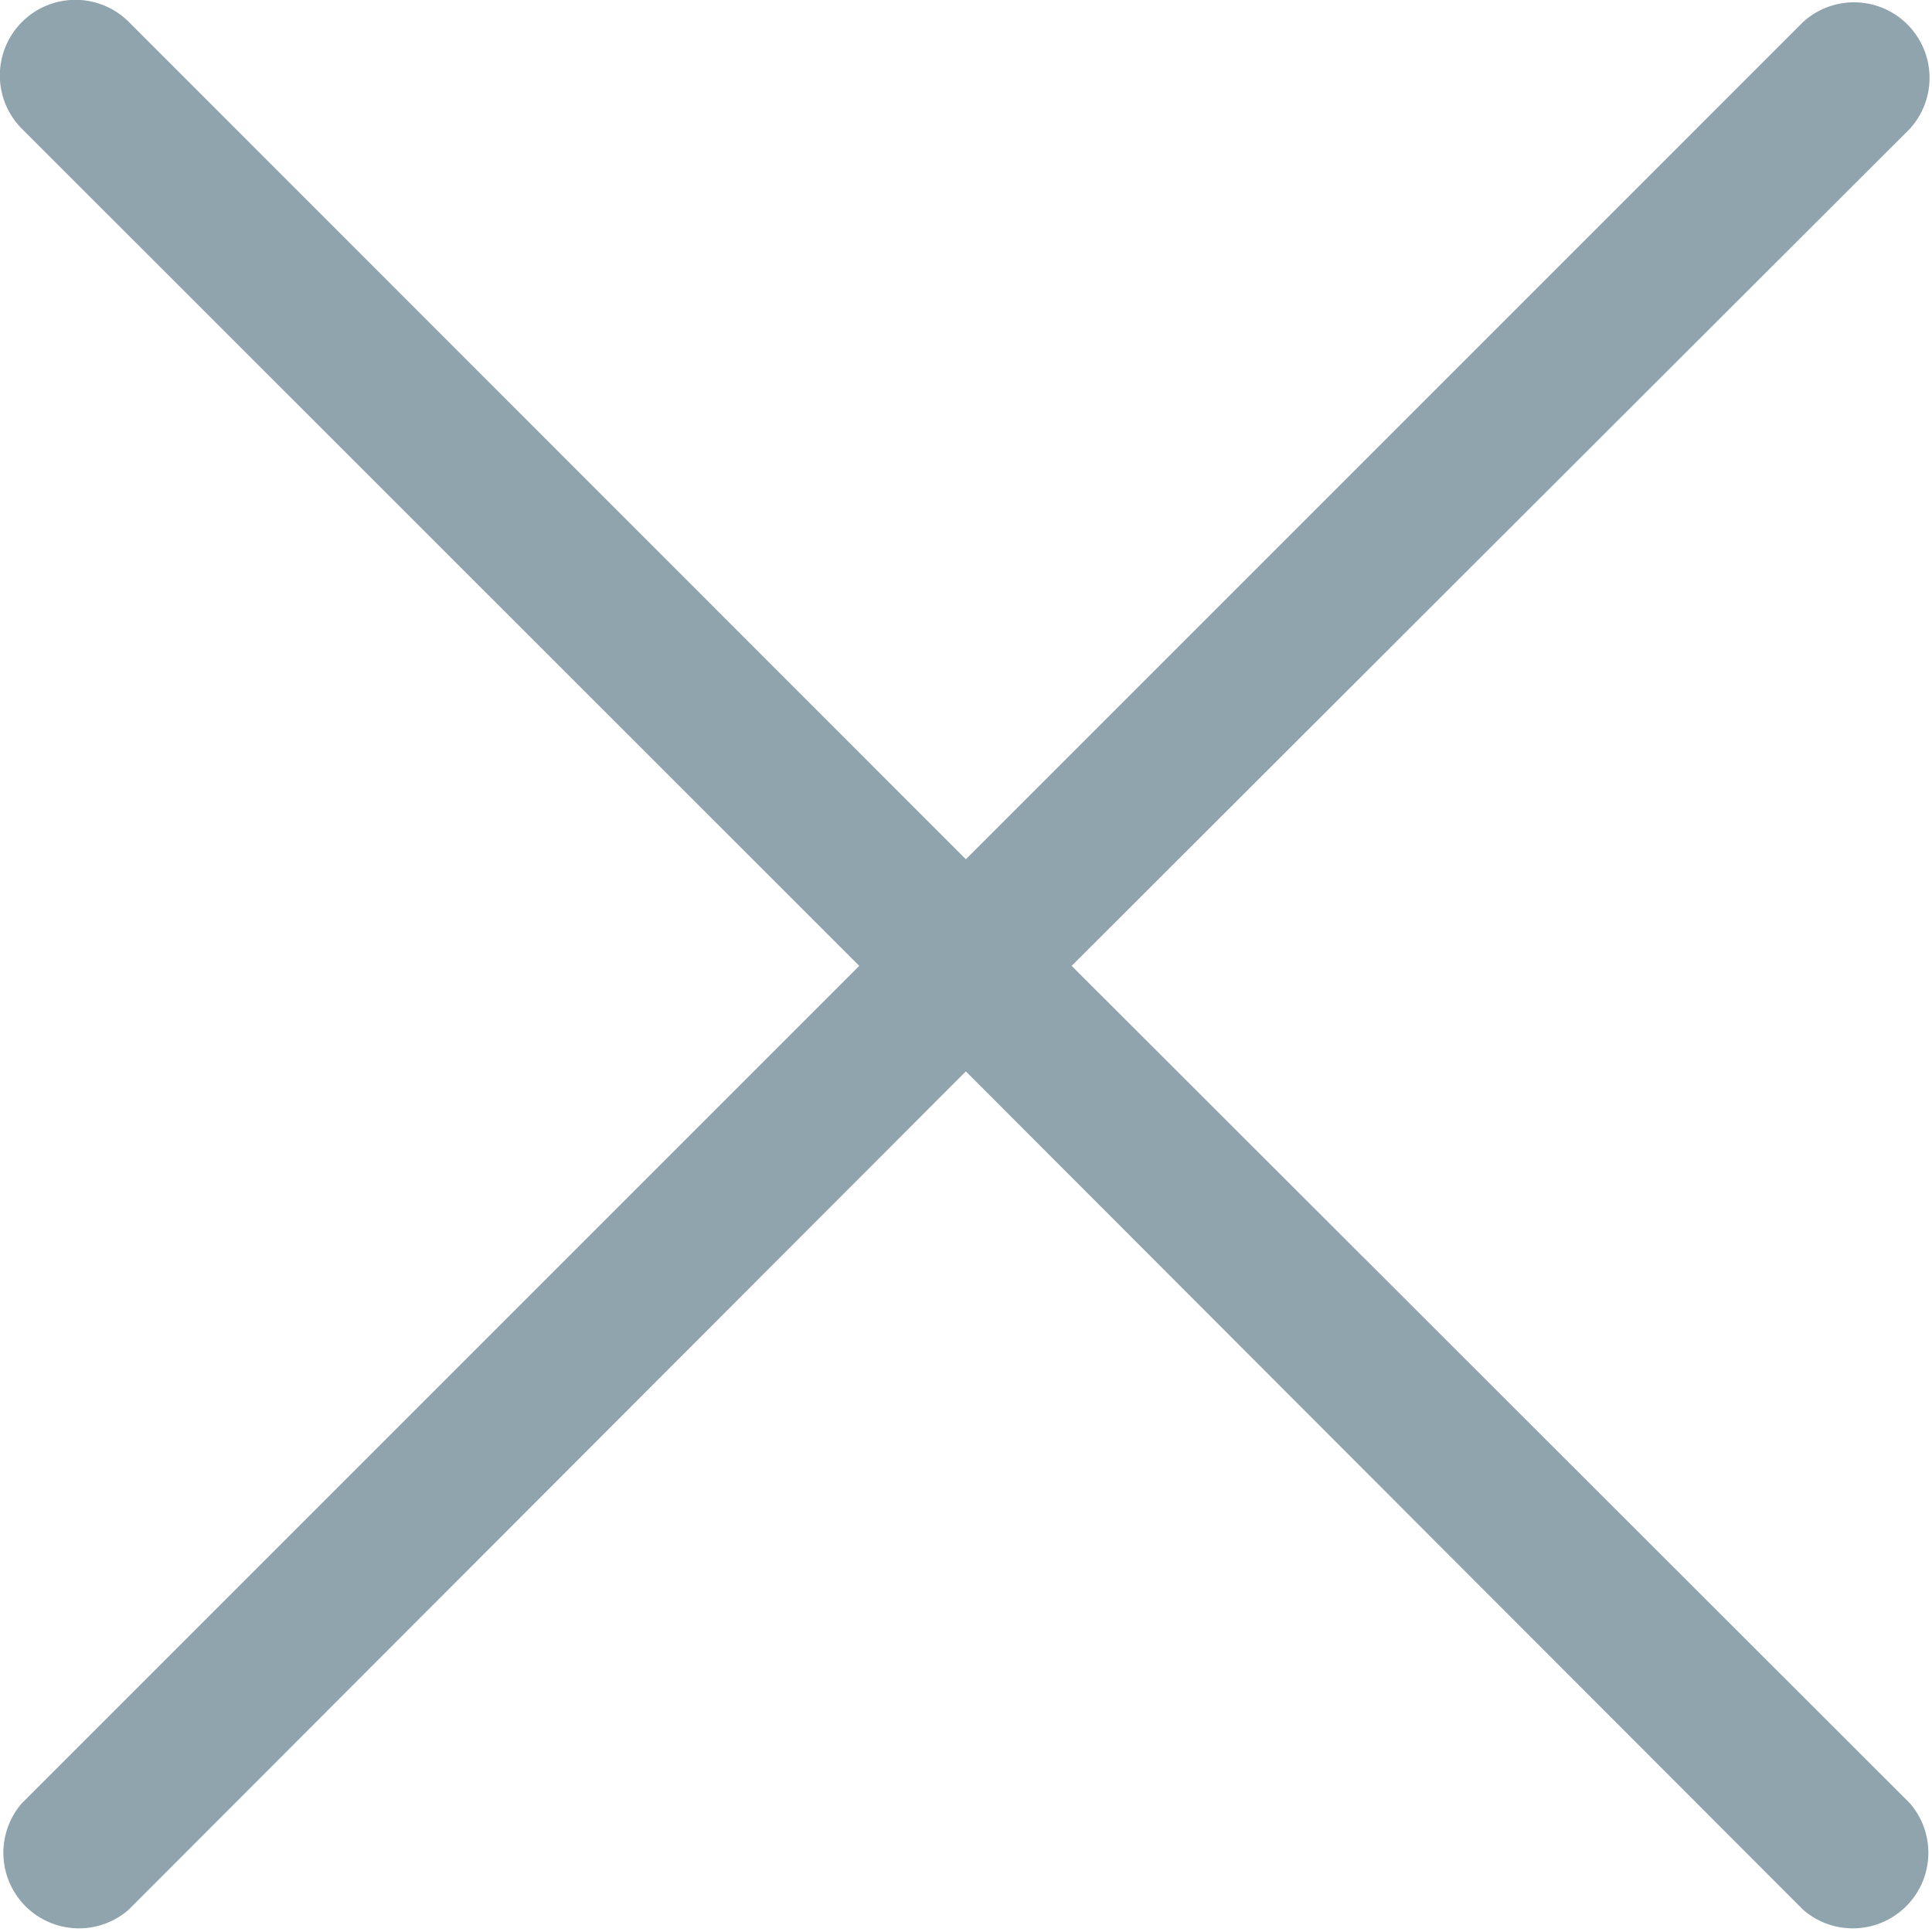 <svg id="cancel" xmlns="http://www.w3.org/2000/svg" width="7.031" height="7.031" viewBox="0 0 7.031 7.031">
  <g id="Group_120" data-name="Group 120">
    <path id="Path_18" data-name="Path 18" d="M3.9,3.516,6.95.47A.275.275,0,0,0,6.562.081L3.515,3.128.469.081A.275.275,0,0,0,.08.47L3.127,3.516.08,6.563a.275.275,0,0,0,.388.388L3.515,3.9,6.562,6.951a.275.275,0,0,0,.388-.388Z" transform="translate(0 -0.001)" fill="#90a4ae"/>
  </g>
</svg>
